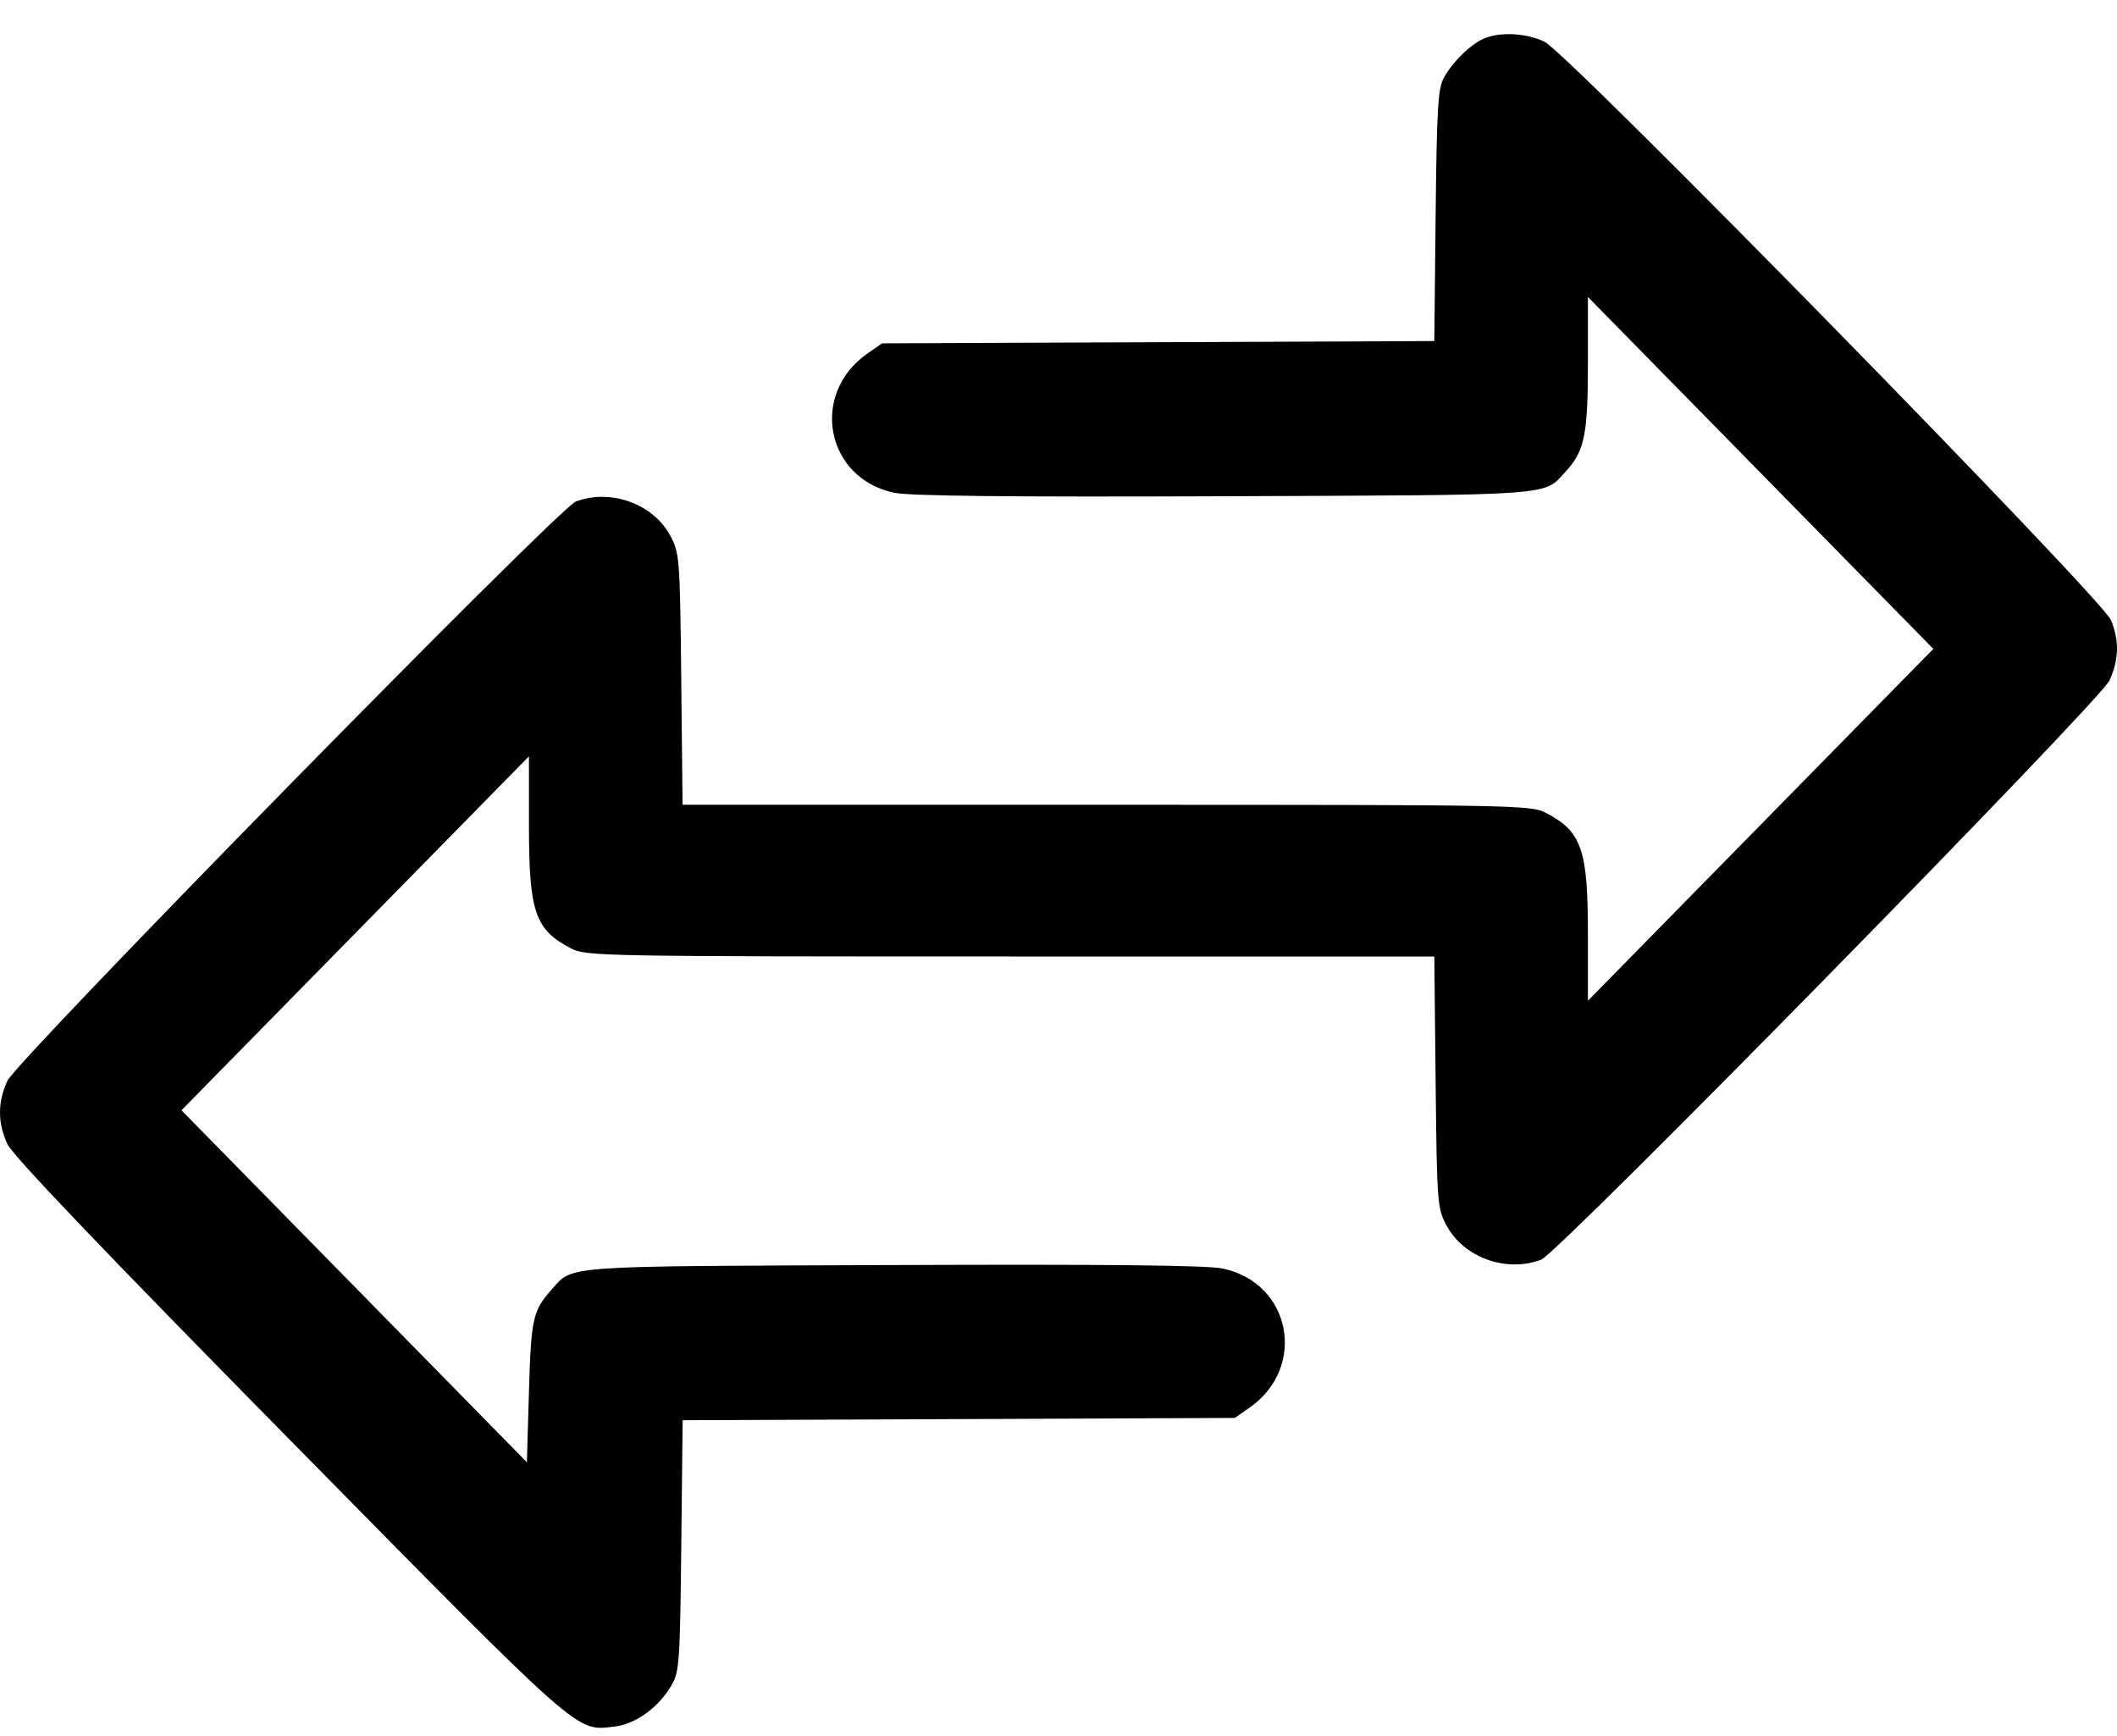 <svg width="50" height="41" viewBox="0 0 50 41" fill="none" xmlns="http://www.w3.org/2000/svg">
<path fill-rule="evenodd" clip-rule="evenodd" d="M35.062 0.905C34.746 1.033 34.306 1.46 34.1 1.839C33.962 2.094 33.934 2.565 33.907 5.096L33.876 8.055L27.354 8.082L20.832 8.109L20.488 8.349C19.119 9.304 19.5 11.295 21.117 11.637C21.486 11.715 23.825 11.74 28.915 11.72C36.845 11.689 36.445 11.719 36.987 11.127C37.425 10.65 37.504 10.258 37.504 8.585V7.014L41.583 11.169L45.662 15.325L41.583 19.48L37.504 23.635V22.064C37.504 20.058 37.358 19.638 36.507 19.195C36.158 19.014 35.764 19.007 26.133 19.007H16.121L16.09 16.046C16.06 13.198 16.05 13.069 15.839 12.666C15.438 11.902 14.427 11.532 13.598 11.846C13.188 12.001 0.403 25.031 0.175 25.526C-0.058 26.031 -0.058 26.513 0.174 27.019C0.299 27.29 2.423 29.515 6.84 34C13.815 41.082 13.589 40.883 14.514 40.777C15.014 40.719 15.559 40.324 15.863 39.798C16.045 39.484 16.061 39.248 16.091 36.501L16.123 33.542L22.644 33.515L29.165 33.488L29.509 33.248C30.878 32.292 30.497 30.302 28.88 29.96C28.511 29.882 26.172 29.857 21.082 29.877C13.154 29.908 13.541 29.879 13.018 30.468C12.585 30.955 12.543 31.146 12.493 32.867L12.444 34.535L8.365 30.378L4.286 26.222L8.389 22.043L12.493 17.863V19.483C12.493 21.544 12.634 21.956 13.49 22.401C13.839 22.583 14.233 22.59 23.864 22.59H33.876L33.907 25.551C33.937 28.399 33.947 28.528 34.158 28.931C34.559 29.694 35.57 30.065 36.399 29.751C36.809 29.596 49.594 16.566 49.822 16.071C50.046 15.585 50.058 15.138 49.86 14.649C49.652 14.137 37.031 1.249 36.478 0.985C36.054 0.782 35.449 0.748 35.062 0.905Z" fill="black"/>
</svg>
